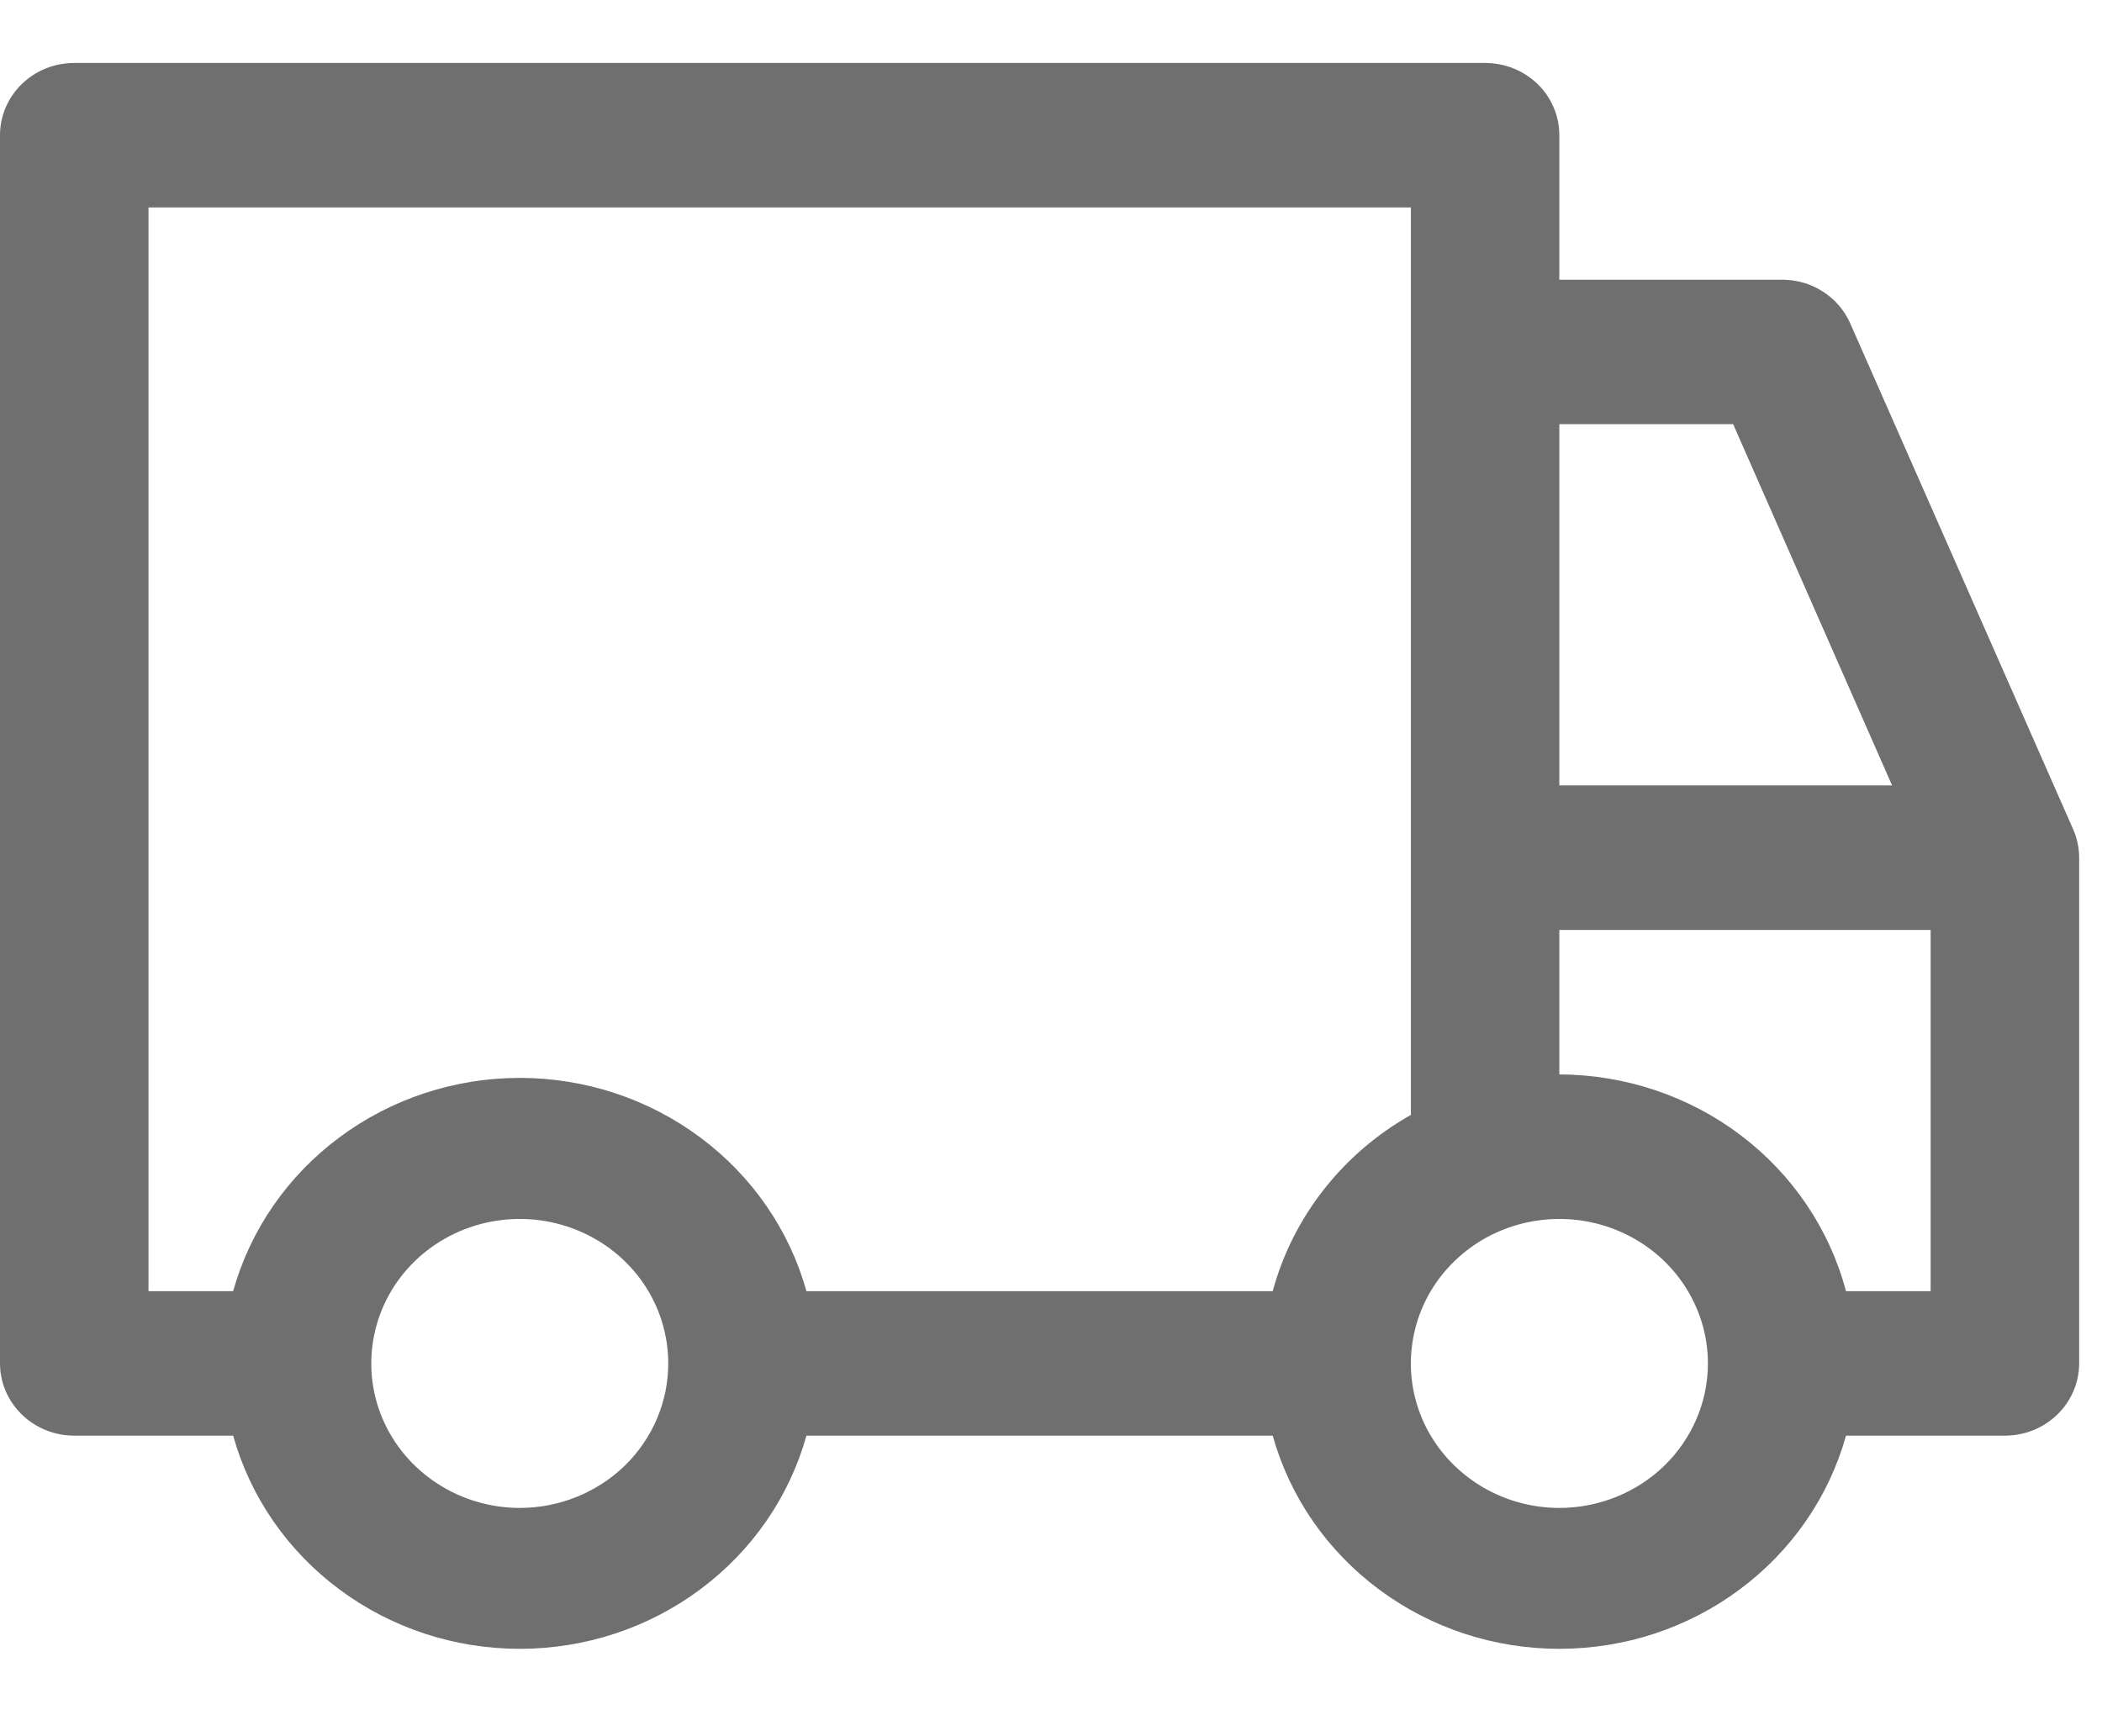 <svg width="23" height="19" viewBox="0 0 23 19" fill="none" xmlns="http://www.w3.org/2000/svg">
<path id="Vector" d="M22.685 9.077L20.247 3.543C20.185 3.4 20.081 3.278 19.948 3.192C19.815 3.106 19.66 3.061 19.5 3.061H17.062V1.479C17.062 1.27 16.977 1.068 16.825 0.92C16.672 0.772 16.465 0.689 16.25 0.689H0.812C0.597 0.689 0.39 0.772 0.238 0.92C0.086 1.068 0 1.27 0 1.479V14.921C0 15.13 0.086 15.331 0.238 15.479C0.39 15.628 0.597 15.711 0.812 15.711H2.551C2.738 16.381 3.147 16.973 3.714 17.394C4.28 17.816 4.974 18.044 5.688 18.044C6.401 18.044 7.095 17.816 7.661 17.394C8.228 16.973 8.637 16.381 8.824 15.711H13.926C14.113 16.381 14.522 16.973 15.089 17.394C15.655 17.816 16.349 18.044 17.062 18.044C17.776 18.044 18.47 17.816 19.036 17.394C19.603 16.973 20.012 16.381 20.199 15.711H21.938C22.153 15.711 22.36 15.628 22.512 15.479C22.664 15.331 22.75 15.13 22.75 14.921V9.386C22.75 9.28 22.728 9.175 22.685 9.077ZM17.062 4.642H18.964L20.703 8.595H17.062V4.642ZM5.688 16.502C5.366 16.502 5.052 16.409 4.785 16.235C4.517 16.061 4.309 15.815 4.186 15.526C4.063 15.237 4.031 14.919 4.094 14.612C4.156 14.305 4.311 14.023 4.538 13.802C4.766 13.581 5.055 13.431 5.37 13.37C5.686 13.309 6.012 13.34 6.309 13.46C6.606 13.579 6.86 13.782 7.039 14.042C7.217 14.302 7.312 14.608 7.312 14.921C7.312 15.34 7.141 15.742 6.837 16.039C6.532 16.335 6.118 16.502 5.688 16.502ZM13.926 14.13H8.824C8.637 13.46 8.228 12.868 7.661 12.447C7.095 12.025 6.401 11.796 5.688 11.796C4.974 11.796 4.28 12.025 3.714 12.447C3.147 12.868 2.738 13.46 2.551 14.13H1.625V2.27H15.438V12.201C15.068 12.409 14.744 12.688 14.484 13.019C14.225 13.35 14.035 13.727 13.926 14.13ZM17.062 16.502C16.741 16.502 16.427 16.409 16.16 16.235C15.893 16.061 15.684 15.815 15.561 15.526C15.438 15.237 15.406 14.919 15.469 14.612C15.531 14.305 15.686 14.023 15.914 13.802C16.141 13.581 16.43 13.431 16.745 13.37C17.061 13.309 17.387 13.34 17.684 13.46C17.981 13.579 18.235 13.782 18.414 14.042C18.592 14.302 18.688 14.608 18.688 14.921C18.688 15.34 18.516 15.742 18.212 16.039C17.907 16.335 17.494 16.502 17.062 16.502ZM21.125 14.13H20.199C20.019 13.453 19.614 12.852 19.046 12.423C18.479 11.994 17.781 11.76 17.062 11.758V10.177H21.125V14.13Z" fill="#6F6F6F"/>
</svg>
